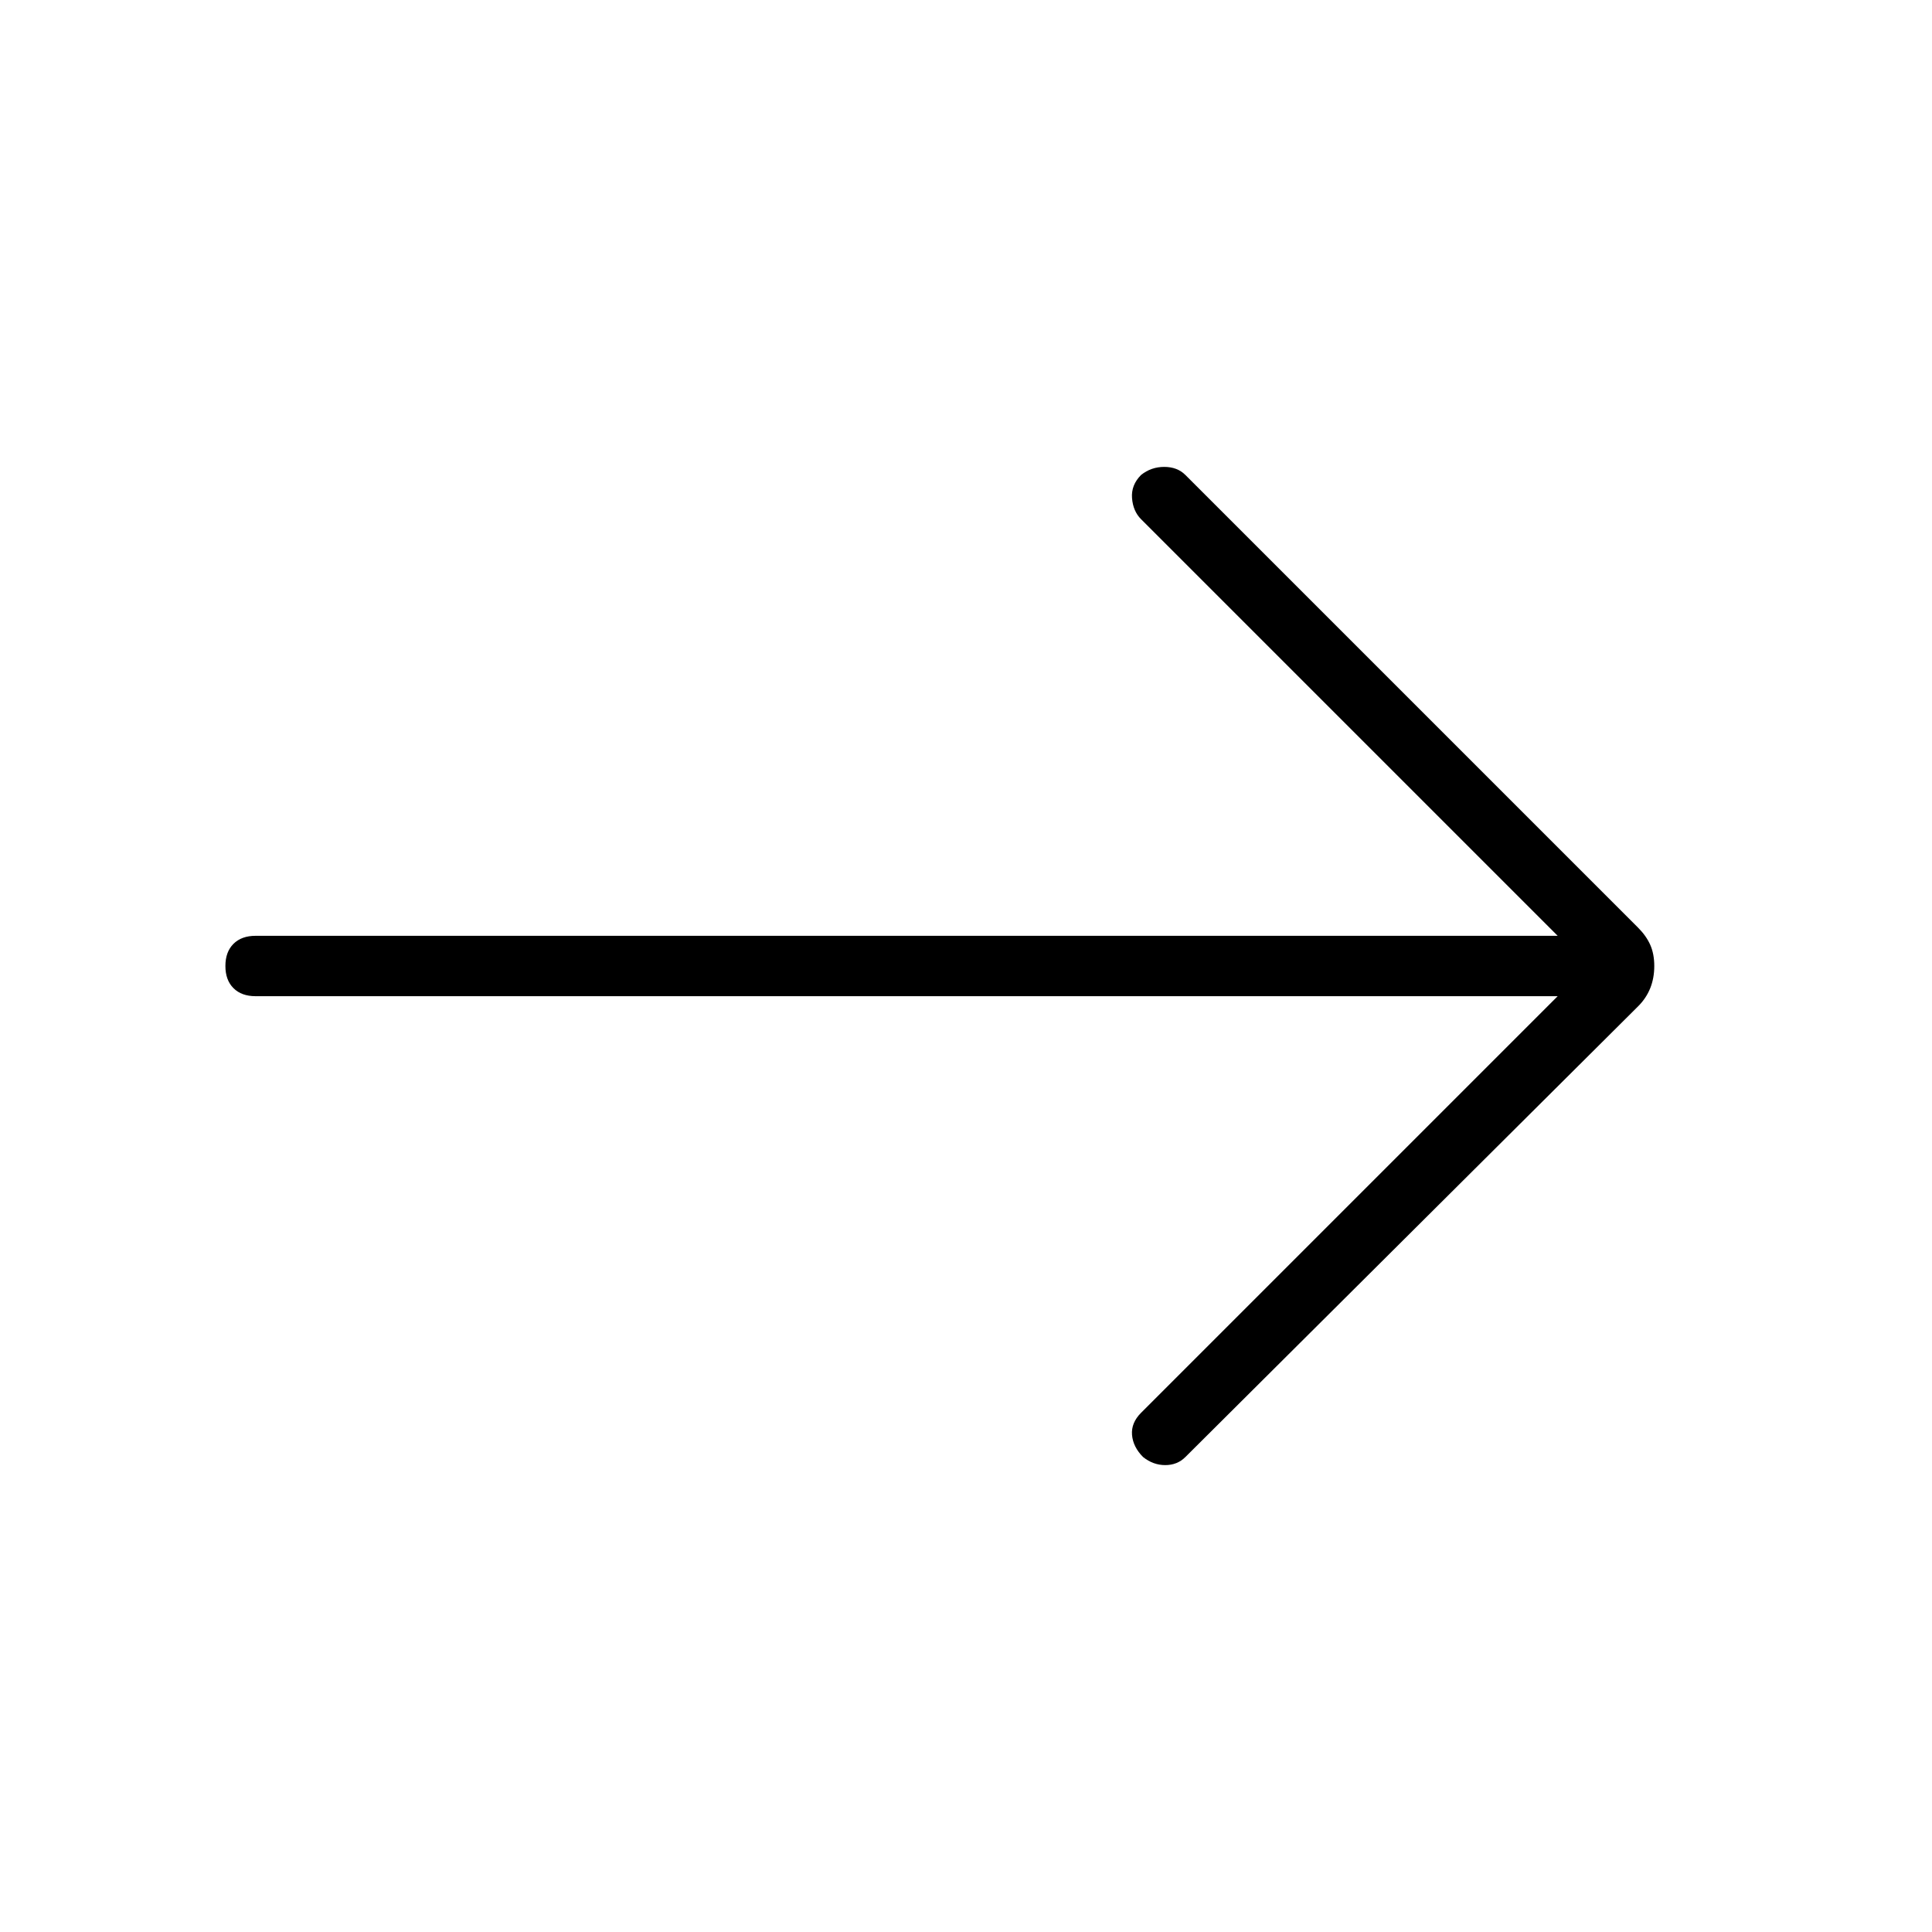 <svg xmlns="http://www.w3.org/2000/svg" width="48" height="48"><path d="M28.4 36.2q-.25-.25-.275-.55-.025-.3.225-.55L38.7 24.75H6.35q-.35 0-.55-.2-.2-.2-.2-.55 0-.35.2-.55.2-.2.55-.2H38.7L28.35 12.9q-.2-.2-.225-.525-.025-.325.225-.575.25-.2.575-.2.325 0 .525.2L40.7 23.05q.2.2.3.425.1.225.1.525 0 .3-.1.55-.1.25-.3.45L29.45 36.2q-.2.2-.5.2t-.55-.2z"/></svg>
